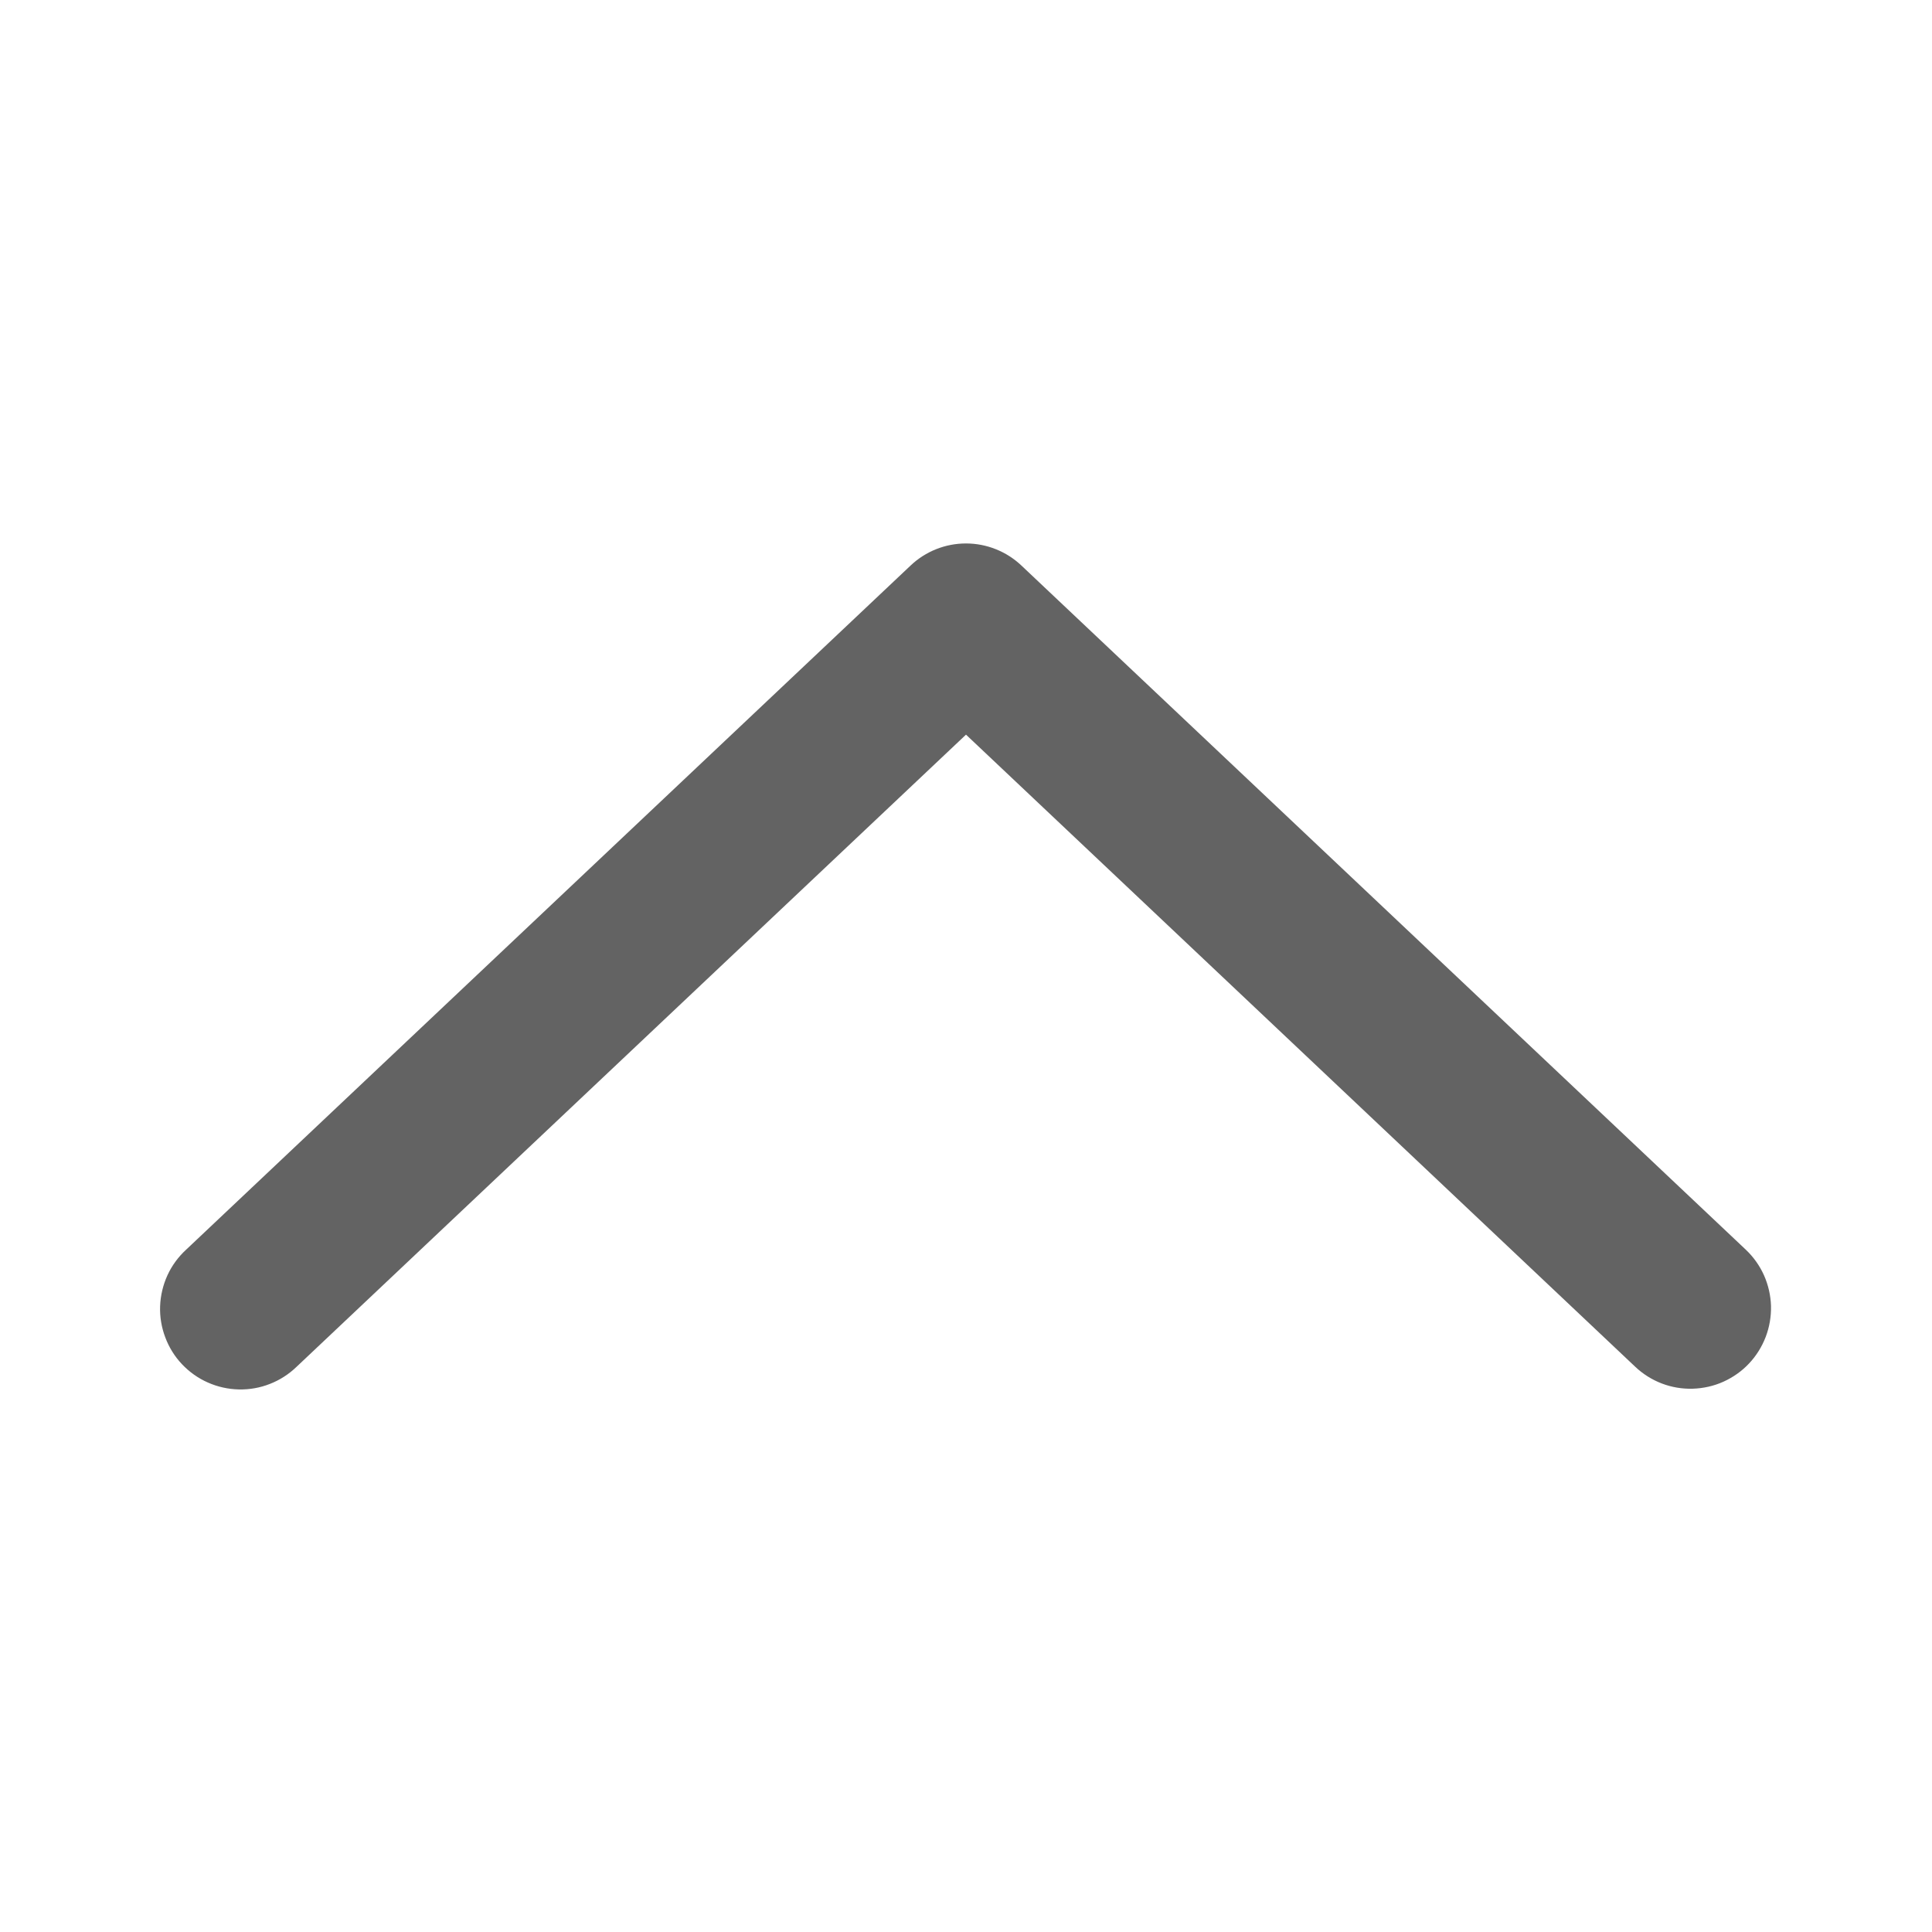 <svg width="24" height="24" viewBox="0 0 24 24" fill="none" xmlns="http://www.w3.org/2000/svg">
<path d="M20.313 16.978C20.408 17.068 20.52 17.139 20.643 17.186C20.766 17.233 20.897 17.255 21.028 17.251C21.159 17.247 21.289 17.218 21.409 17.164C21.528 17.11 21.637 17.034 21.727 16.938C21.817 16.843 21.887 16.73 21.934 16.608C21.981 16.485 22.003 16.354 22 16.223C21.996 16.091 21.966 15.962 21.913 15.842C21.859 15.722 21.782 15.614 21.687 15.524L12.687 7.024C12.501 6.849 12.255 6.751 12 6.751C11.744 6.751 11.498 6.849 11.313 7.024L2.312 15.524C2.214 15.614 2.135 15.722 2.08 15.842C2.025 15.963 1.994 16.093 1.989 16.225C1.984 16.357 2.006 16.489 2.053 16.613C2.099 16.737 2.17 16.851 2.261 16.947C2.352 17.043 2.461 17.121 2.582 17.174C2.703 17.228 2.834 17.257 2.966 17.26C3.099 17.263 3.231 17.24 3.354 17.191C3.477 17.143 3.59 17.07 3.685 16.978L12 9.126L20.313 16.978Z" fill="#636363"/>
</svg>
